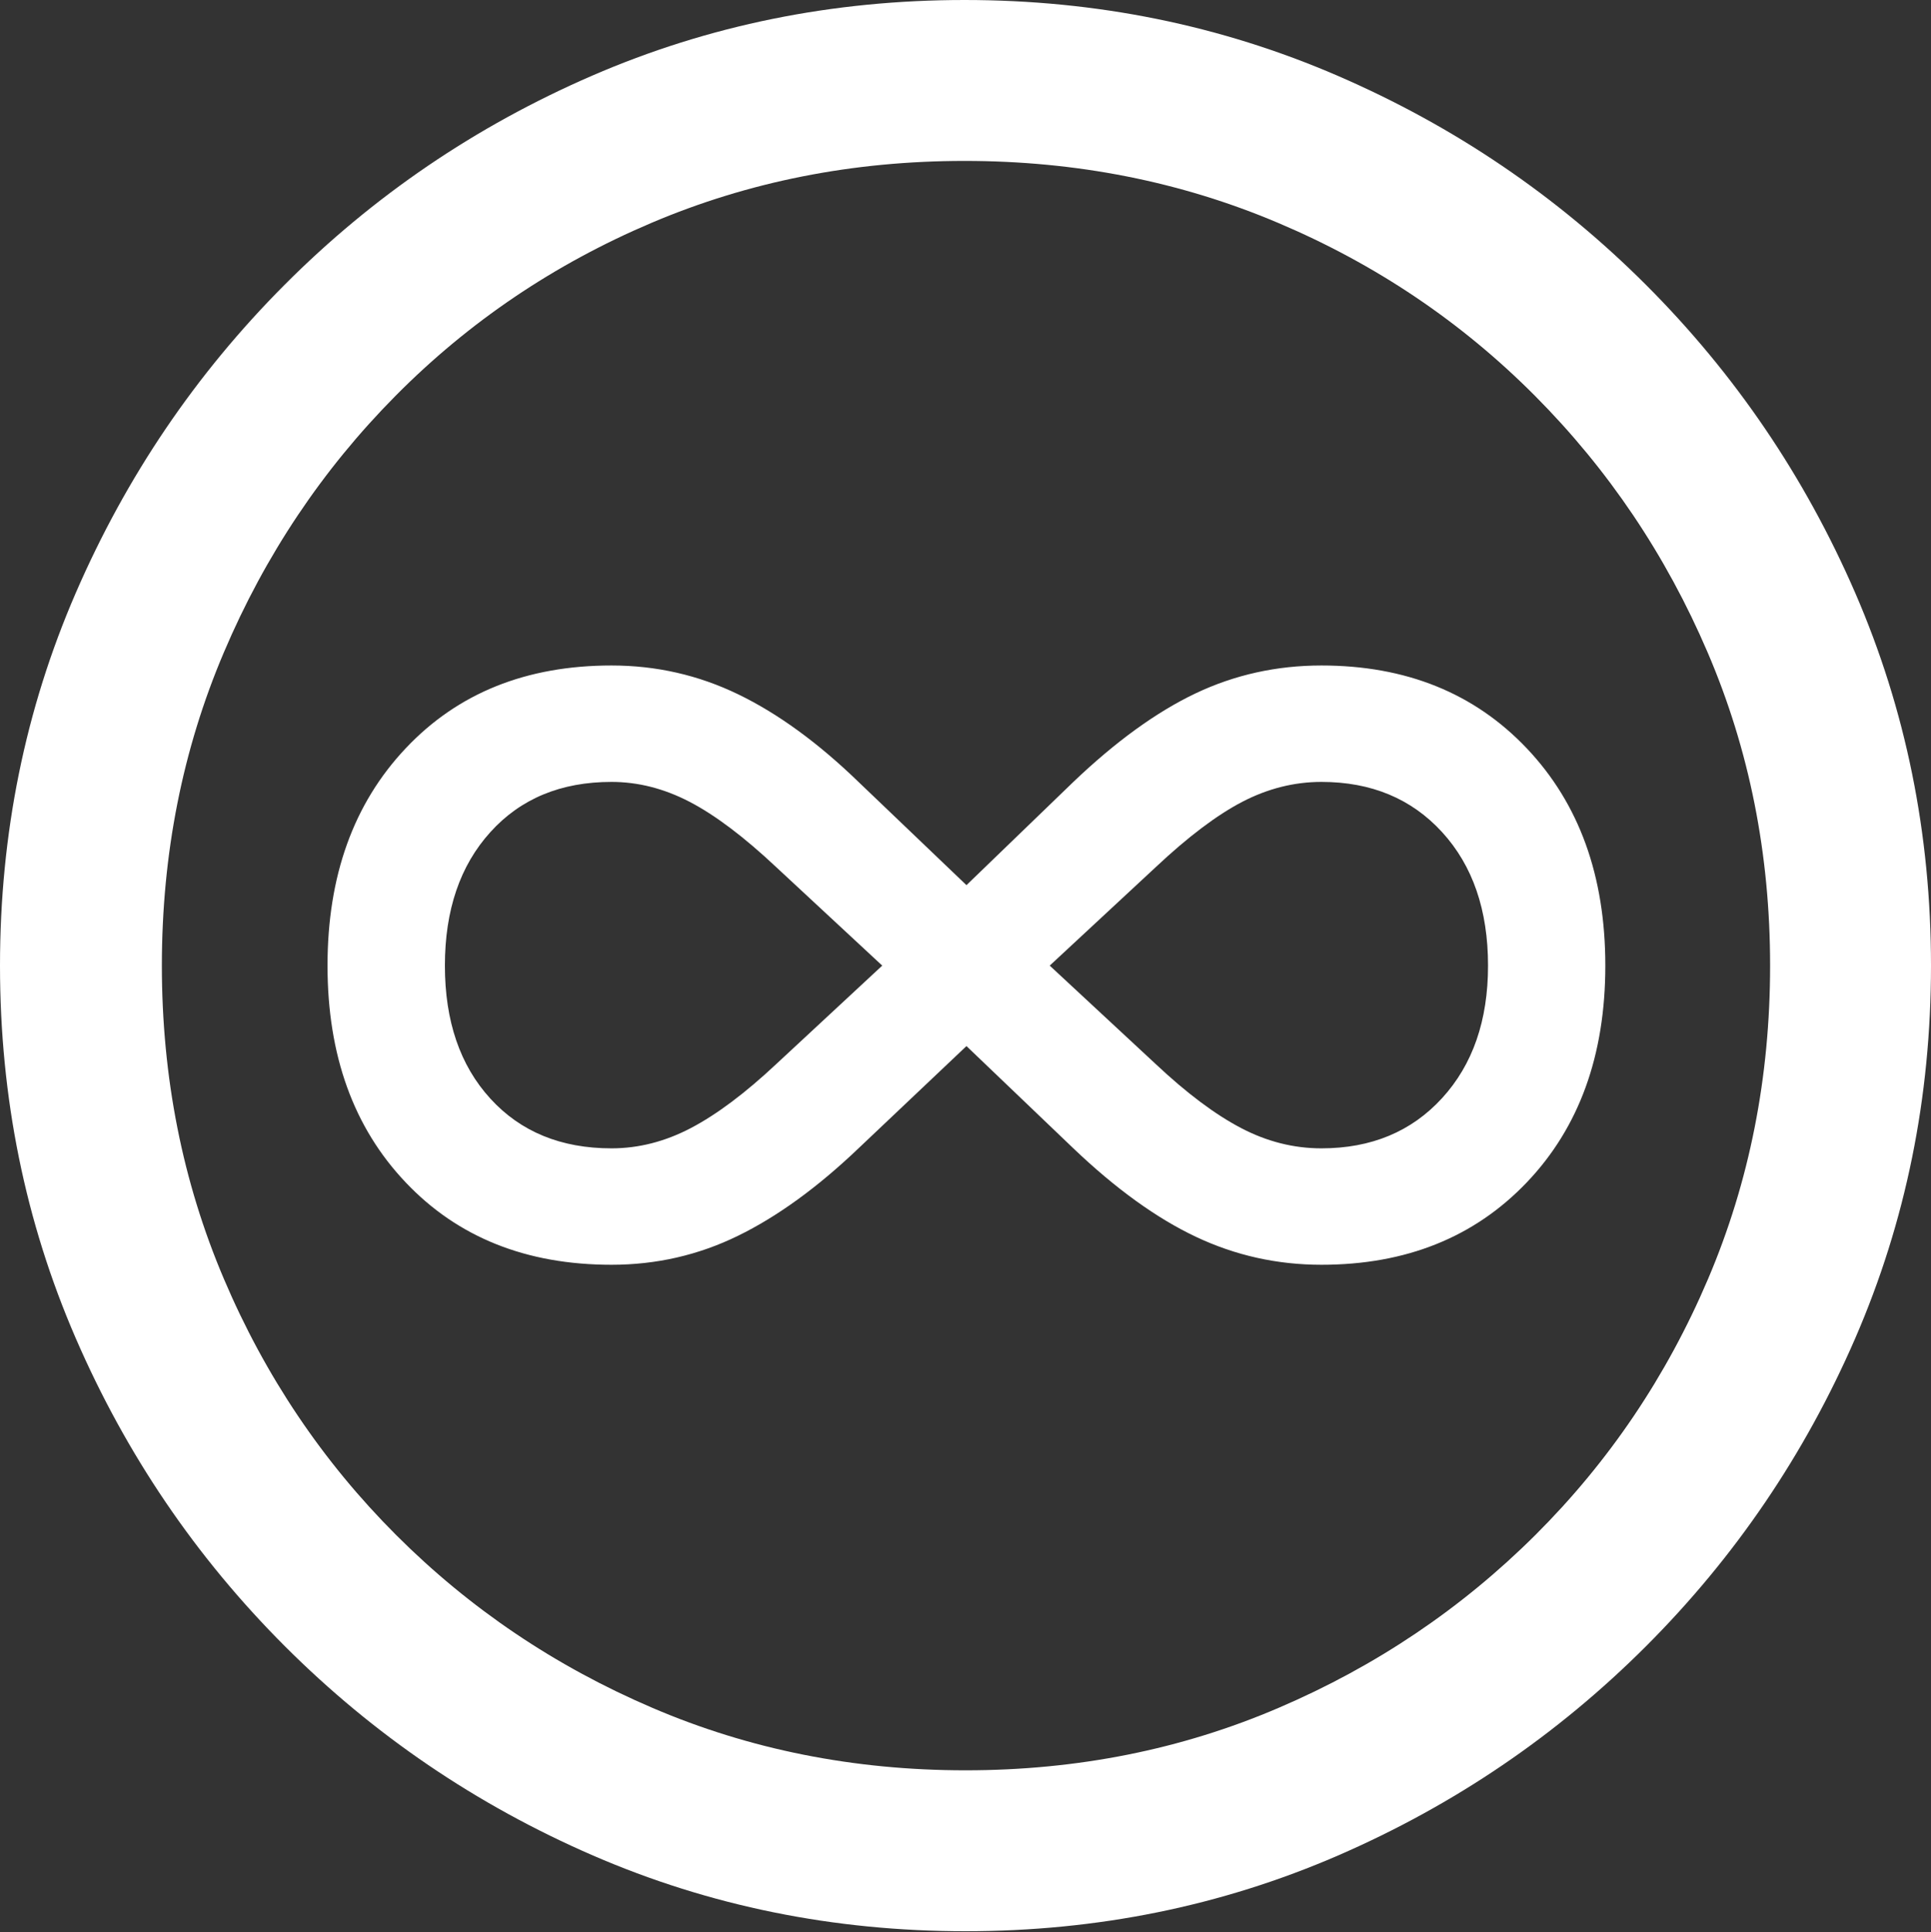 <?xml version="1.0" encoding="UTF-8"?>
<!--Generator: Apple Native CoreSVG 175.5-->
<!DOCTYPE svg
PUBLIC "-//W3C//DTD SVG 1.1//EN"
       "http://www.w3.org/Graphics/SVG/1.1/DTD/svg11.dtd">
<svg version="1.1" xmlns="http://www.w3.org/2000/svg" xmlns:xlink="http://www.w3.org/1999/xlink" width="19.922" height="19.932">
 <rect width="100%" height="100%" fill="#333333" stroke="none"/>
 <g>
  <rect height="19.932" opacity="0" width="19.922" x="0" y="0"/>
  <path d="M9.961 19.922Q12.002 19.922 13.804 19.141Q15.605 18.359 16.982 16.982Q18.359 15.605 19.141 13.804Q19.922 12.002 19.922 9.961Q19.922 7.92 19.141 6.118Q18.359 4.316 16.982 2.939Q15.605 1.562 13.799 0.781Q11.992 0 9.951 0Q7.91 0 6.108 0.781Q4.307 1.562 2.935 2.939Q1.562 4.316 0.781 6.118Q0 7.92 0 9.961Q0 12.002 0.781 13.804Q1.562 15.605 2.939 16.982Q4.316 18.359 6.118 19.141Q7.92 19.922 9.961 19.922ZM9.961 18.262Q8.232 18.262 6.729 17.617Q5.225 16.973 4.087 15.835Q2.949 14.697 2.31 13.193Q1.67 11.69 1.67 9.961Q1.67 8.232 2.31 6.729Q2.949 5.225 4.082 4.082Q5.215 2.939 6.719 2.3Q8.223 1.66 9.951 1.66Q11.68 1.66 13.188 2.3Q14.697 2.939 15.835 4.082Q16.973 5.225 17.617 6.729Q18.262 8.232 18.262 9.961Q18.262 11.69 17.622 13.193Q16.982 14.697 15.84 15.835Q14.697 16.973 13.193 17.617Q11.69 18.262 9.961 18.262Z" fill="#ffffff"/>
  <path d="M3.379 9.961Q3.379 11.348 4.185 12.197Q4.99 13.047 6.309 13.047Q7.002 13.047 7.612 12.749Q8.223 12.451 8.857 11.846L9.971 10.791L11.074 11.846Q11.729 12.471 12.339 12.759Q12.949 13.047 13.633 13.047Q14.941 13.047 15.752 12.197Q16.562 11.348 16.562 9.961Q16.562 8.574 15.752 7.72Q14.941 6.865 13.633 6.865Q12.94 6.865 12.334 7.153Q11.729 7.441 11.074 8.066L9.971 9.131L8.857 8.066Q8.232 7.461 7.617 7.163Q7.002 6.865 6.309 6.865Q4.99 6.865 4.185 7.72Q3.379 8.574 3.379 9.961ZM4.59 9.961Q4.59 9.102 5.059 8.584Q5.527 8.066 6.309 8.066Q6.719 8.066 7.114 8.271Q7.51 8.477 8.008 8.945L9.102 9.961L8.008 10.977Q7.529 11.426 7.129 11.636Q6.729 11.846 6.309 11.846Q5.527 11.846 5.059 11.333Q4.59 10.82 4.59 9.961ZM10.83 9.961L11.924 8.945Q12.422 8.477 12.817 8.271Q13.213 8.066 13.633 8.066Q14.404 8.066 14.878 8.584Q15.352 9.102 15.352 9.961Q15.352 10.81 14.878 11.328Q14.404 11.846 13.633 11.846Q13.203 11.846 12.803 11.636Q12.402 11.426 11.924 10.977Z" fill="#ffffff"/>
 </g>
</svg>
